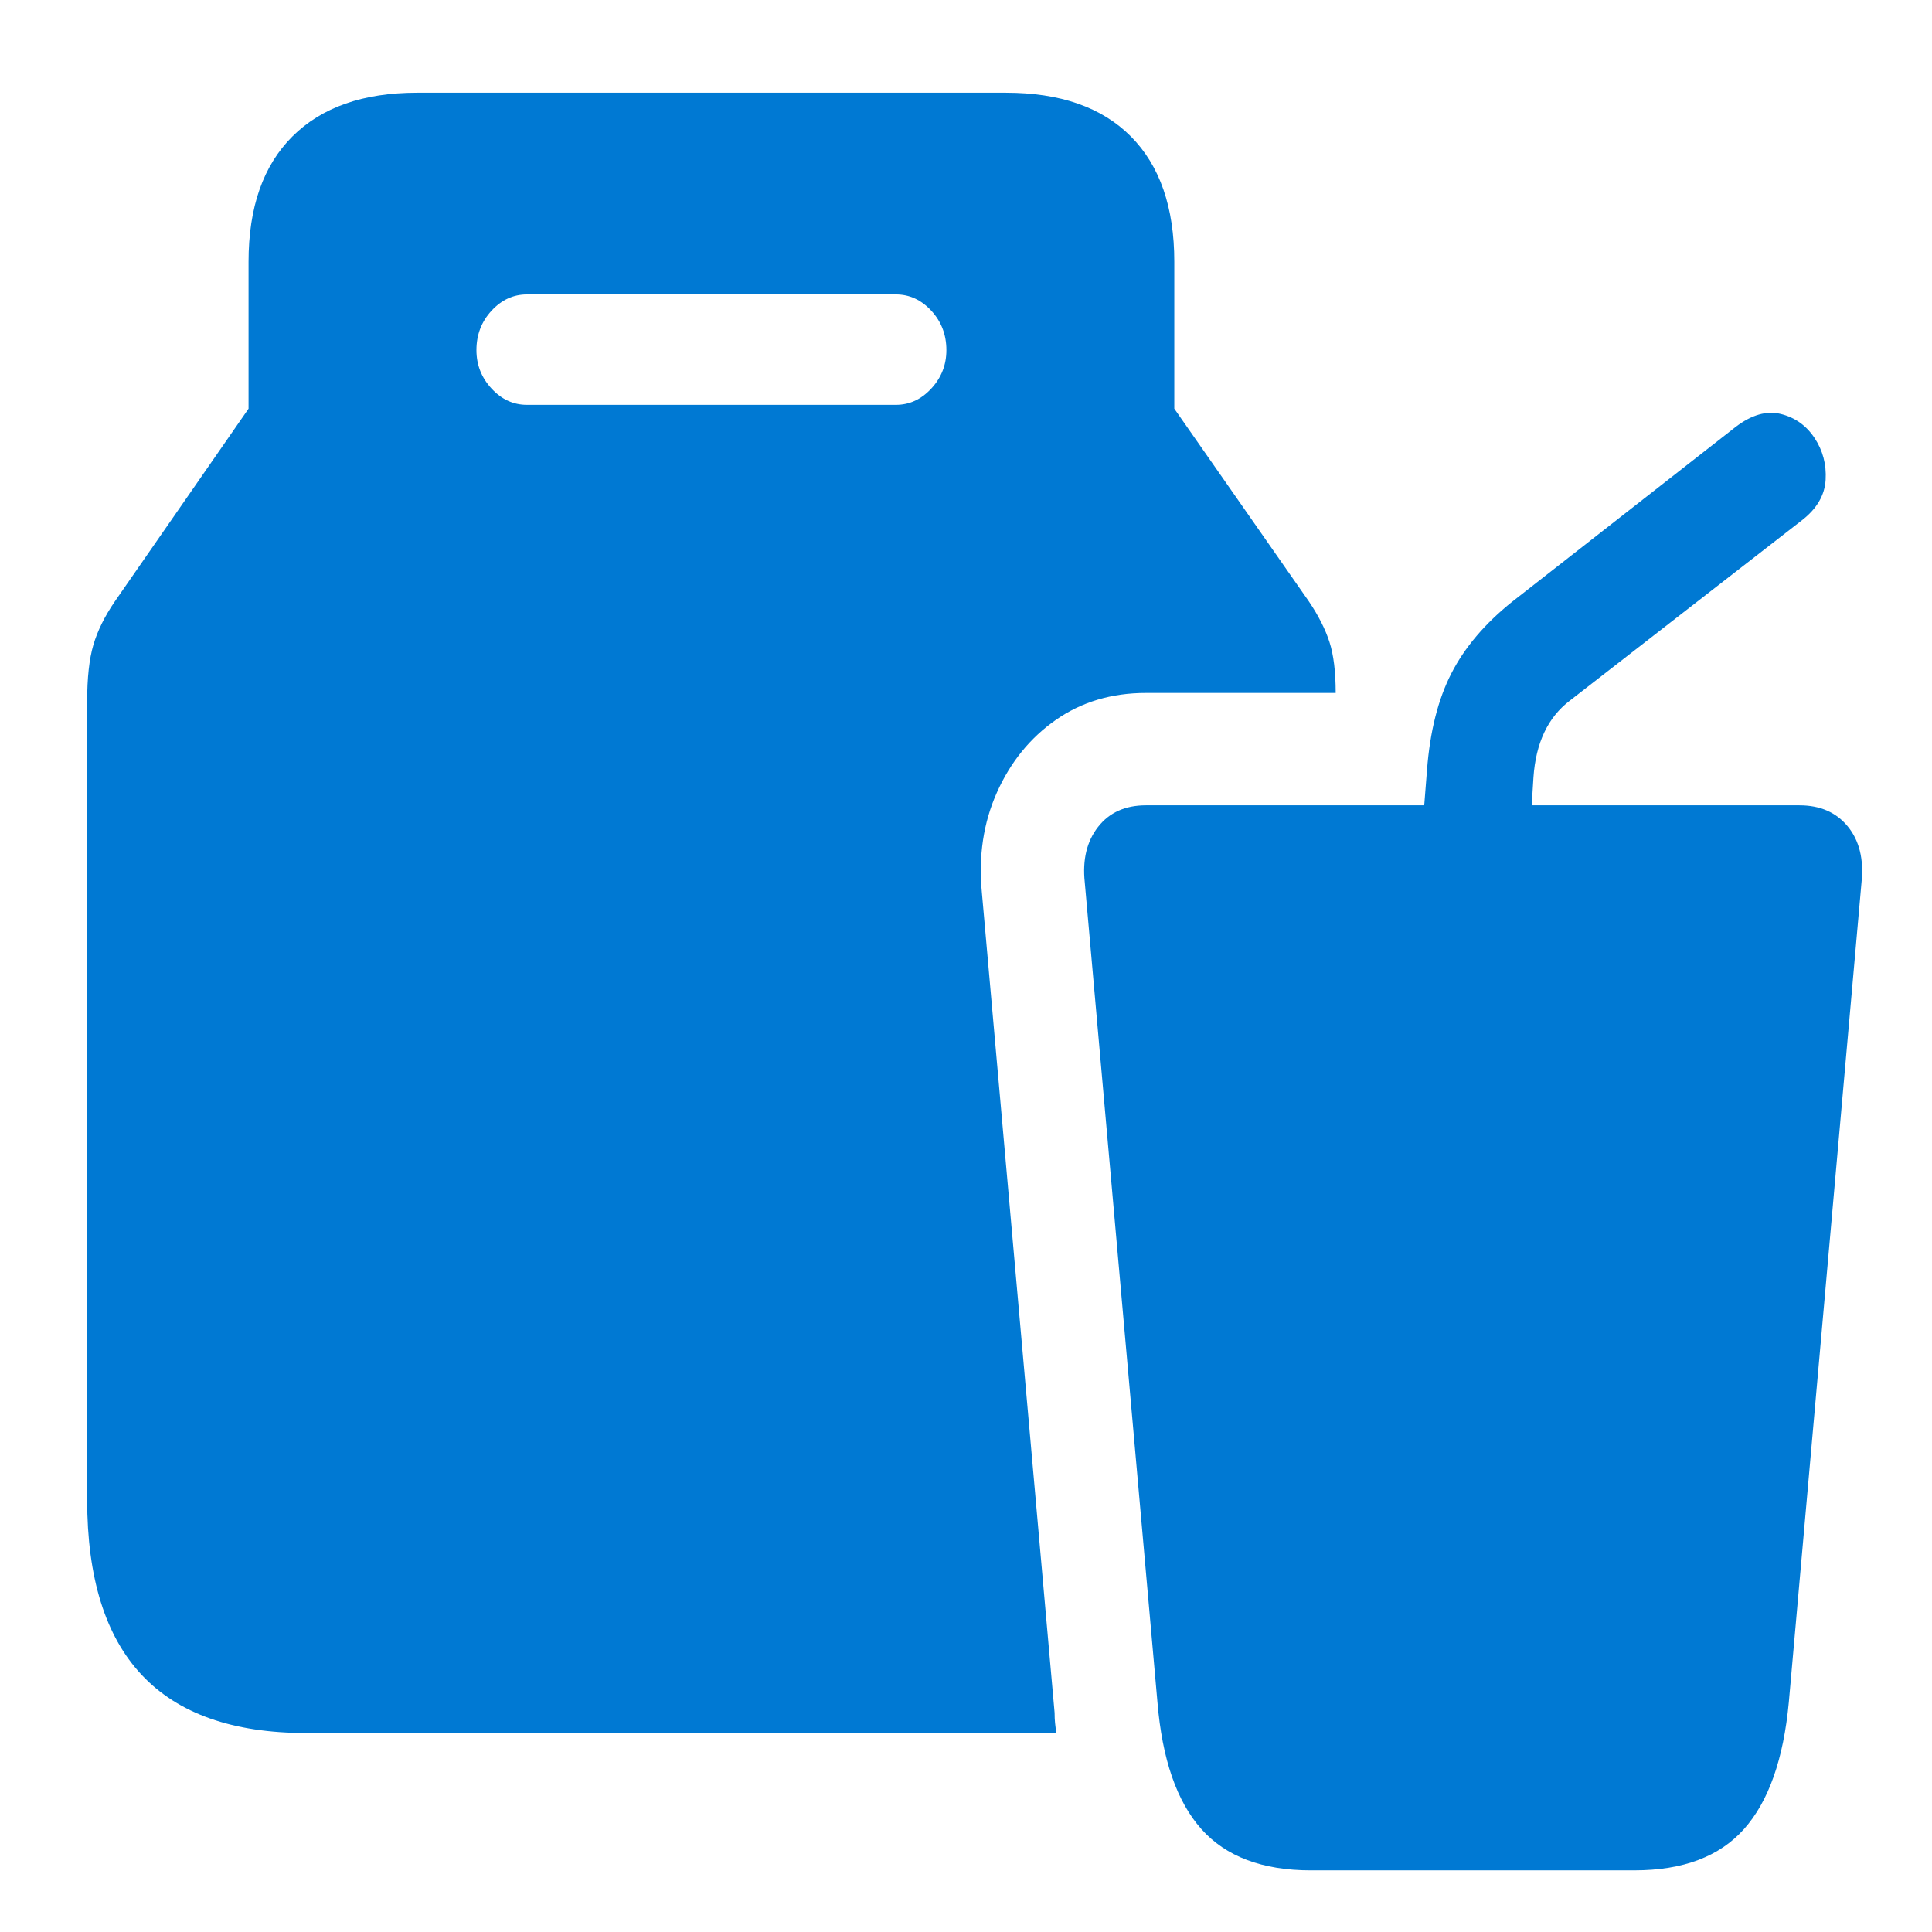 <?xml version="1.0" encoding="UTF-8" standalone="no"?>
<!-- Created with Inkscape (http://www.inkscape.org/) -->

<svg
   width="100mm"
   height="100mm"
   viewBox="0 0 100 100"
   version="1.1"
   id="svg5"
   sodipodi:docname="food.beverages.rectangle.stack.superfill.svg"
   inkscape:version="1.1.1 (c3084ef, 2021-09-22)"
   xmlns:inkscape="http://www.inkscape.org/namespaces/inkscape"
   xmlns:sodipodi="http://sodipodi.sourceforge.net/DTD/sodipodi-0.dtd"
   xmlns="http://www.w3.org/2000/svg"
   xmlns:svg="http://www.w3.org/2000/svg">
  <sodipodi:namedview
     id="namedview7"
     pagecolor="#ffffff"
     bordercolor="#666666"
     borderopacity="1.0"
     inkscape:pageshadow="2"
     inkscape:pageopacity="0.0"
     inkscape:pagecheckerboard="0"
     inkscape:document-units="mm"
     showgrid="false"
     width="100mm"
     inkscape:zoom="0.56632496"
     inkscape:cx="164.21667"
     inkscape:cy="214.54114"
     inkscape:window-width="1323"
     inkscape:window-height="737"
     inkscape:window-x="0"
     inkscape:window-y="25"
     inkscape:window-maximized="0"
     inkscape:current-layer="layer1" />
  <defs
     id="defs2" />
  <g
     inkscape:label="Calque 1"
     inkscape:groupmode="layer"
     id="layer1">
    <g
       id="Regular-S-3"
       transform="matrix(0.94,0,0,1.018,-4.669,86.718)"
       style="fill:#0079d3;fill-opacity:1">
      <path
         d="M 21.826,2.93 H 63.135 Q 63.086,2.637 63.062,2.417 63.037,2.197 63.037,1.904 l -4.004,-41.699 q -0.293,-2.783 0.83,-5.103 1.123,-2.319 3.247,-3.687 2.124,-1.367 4.956,-1.367 h 10.449 q 0,-1.611 -0.342,-2.588 -0.342,-0.977 -1.123,-2.051 l -7.422,-9.815 v -7.471 q 0,-4.15 -2.393,-6.372 -2.393,-2.222 -6.885,-2.222 H 27.93 q -4.443,0 -6.86,2.222 -2.417,2.222 -2.417,6.372 v 7.471 l -7.373,9.815 q -0.83,1.123 -1.172,2.197 -0.342,1.074 -0.342,2.881 v 40.576 q 0,5.957 3.003,8.911 Q 15.771,2.93 21.826,2.93 Z M 33.984,-64.6 q -1.123,0 -1.953,-0.83 -0.83,-0.83 -0.83,-1.953 0,-1.172 0.83,-2.002 0.83,-0.83 1.953,-0.83 h 20.312 q 1.123,0 1.953,0.83 0.83,0.83 0.83,2.002 0,1.123 -0.83,1.953 -0.83,0.83 -1.953,0.83 z m 43.164,74.512 h 17.822 q 4.004,0 6.03,-2.1 2.026,-2.1 2.466,-6.445 l 4.004,-41.699 q 0.195,-1.758 -0.757,-2.832 -0.952,-1.074 -2.661,-1.074 H 68.066 q -1.709,0 -2.637,1.099 -0.928,1.099 -0.732,2.808 l 4.004,41.699 q 0.391,4.346 2.417,6.445 2.026,2.1 6.03,2.1 z M 83.203,-42.041 h 5.957 l 0.244,-3.613 q 0.195,-2.637 2.002,-3.906 l 12.793,-9.18 q 1.221,-0.879 1.294,-2.051 0.073,-1.172 -0.61,-2.124 -0.684,-0.952 -1.856,-1.221 -1.172,-0.269 -2.49,0.659 l -12.305,8.887 q -2.246,1.66 -3.345,3.638 -1.099,1.978 -1.343,4.907 z"
         id="path3802"
         style="fill:#0079d3;fill-opacity:1" />
    </g>
  </g>
</svg>
